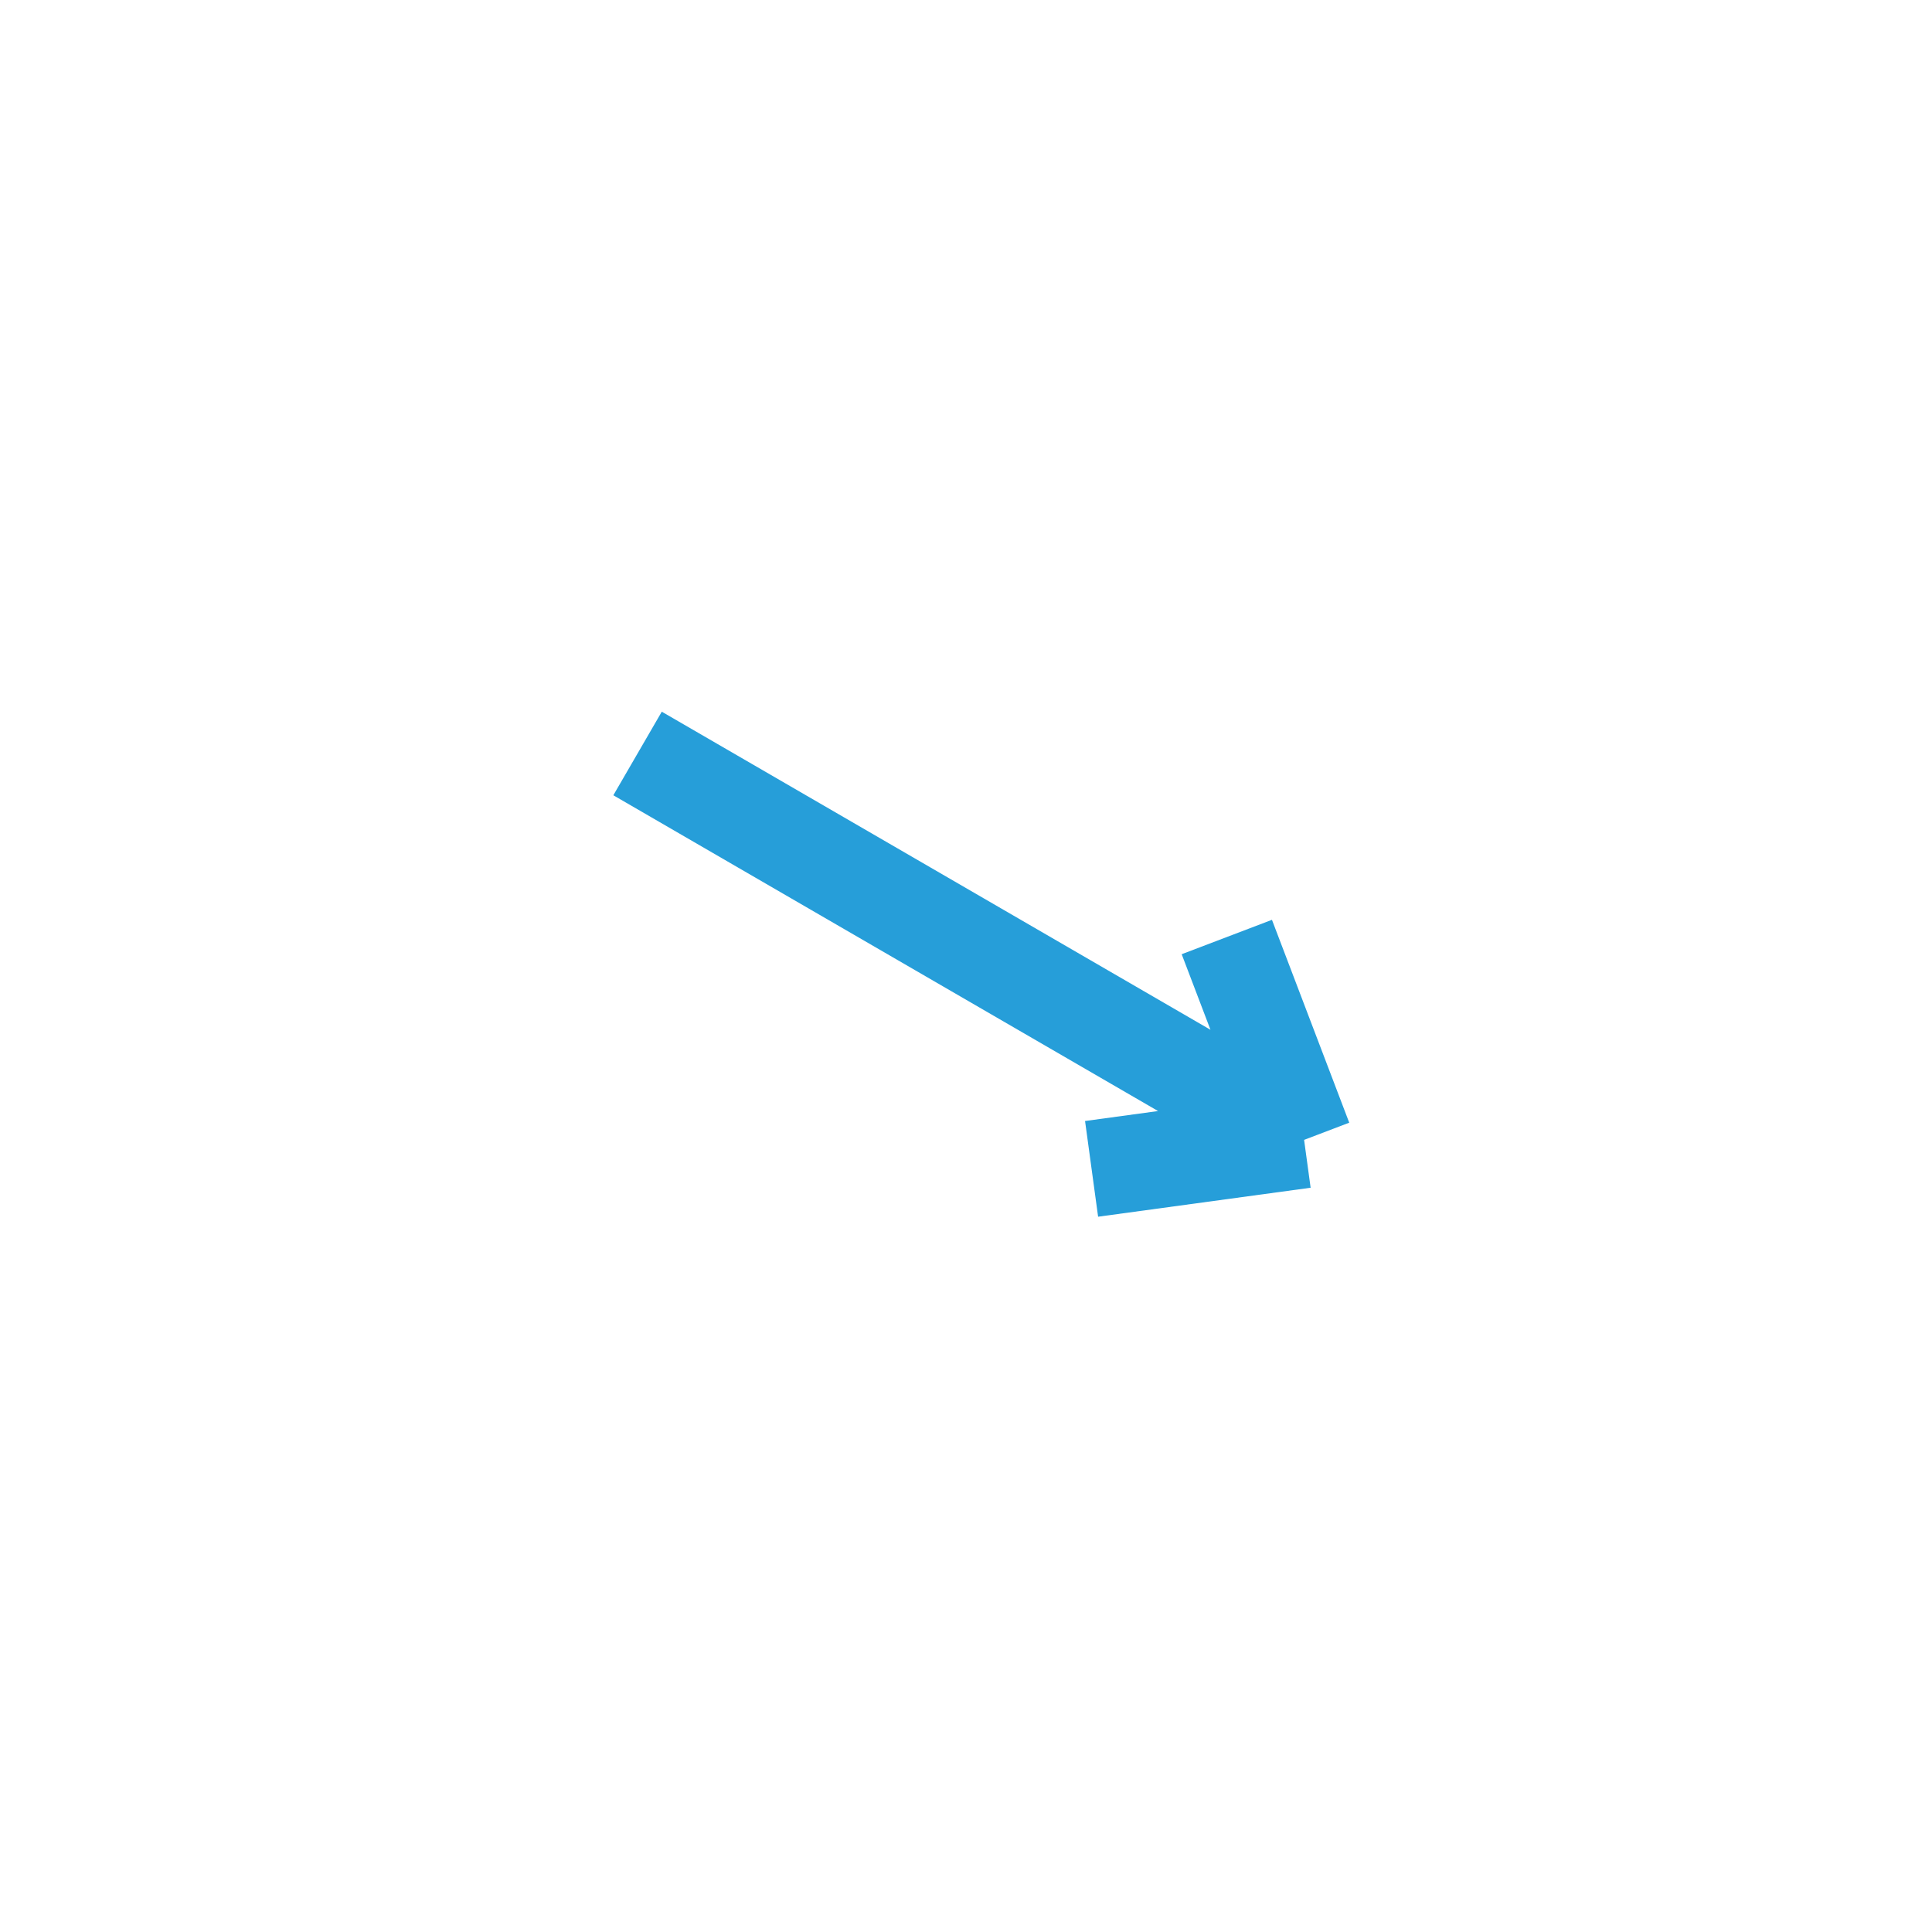 <svg width="100" height="100" viewBox="0 0 100 100" fill="none" xmlns="http://www.w3.org/2000/svg">
<path d="M67.5 59L33 39M67.5 59L56.5 60.5M67.5 59L63.5 48.5" stroke="#269ED9" stroke-width="5"/>
</svg>
